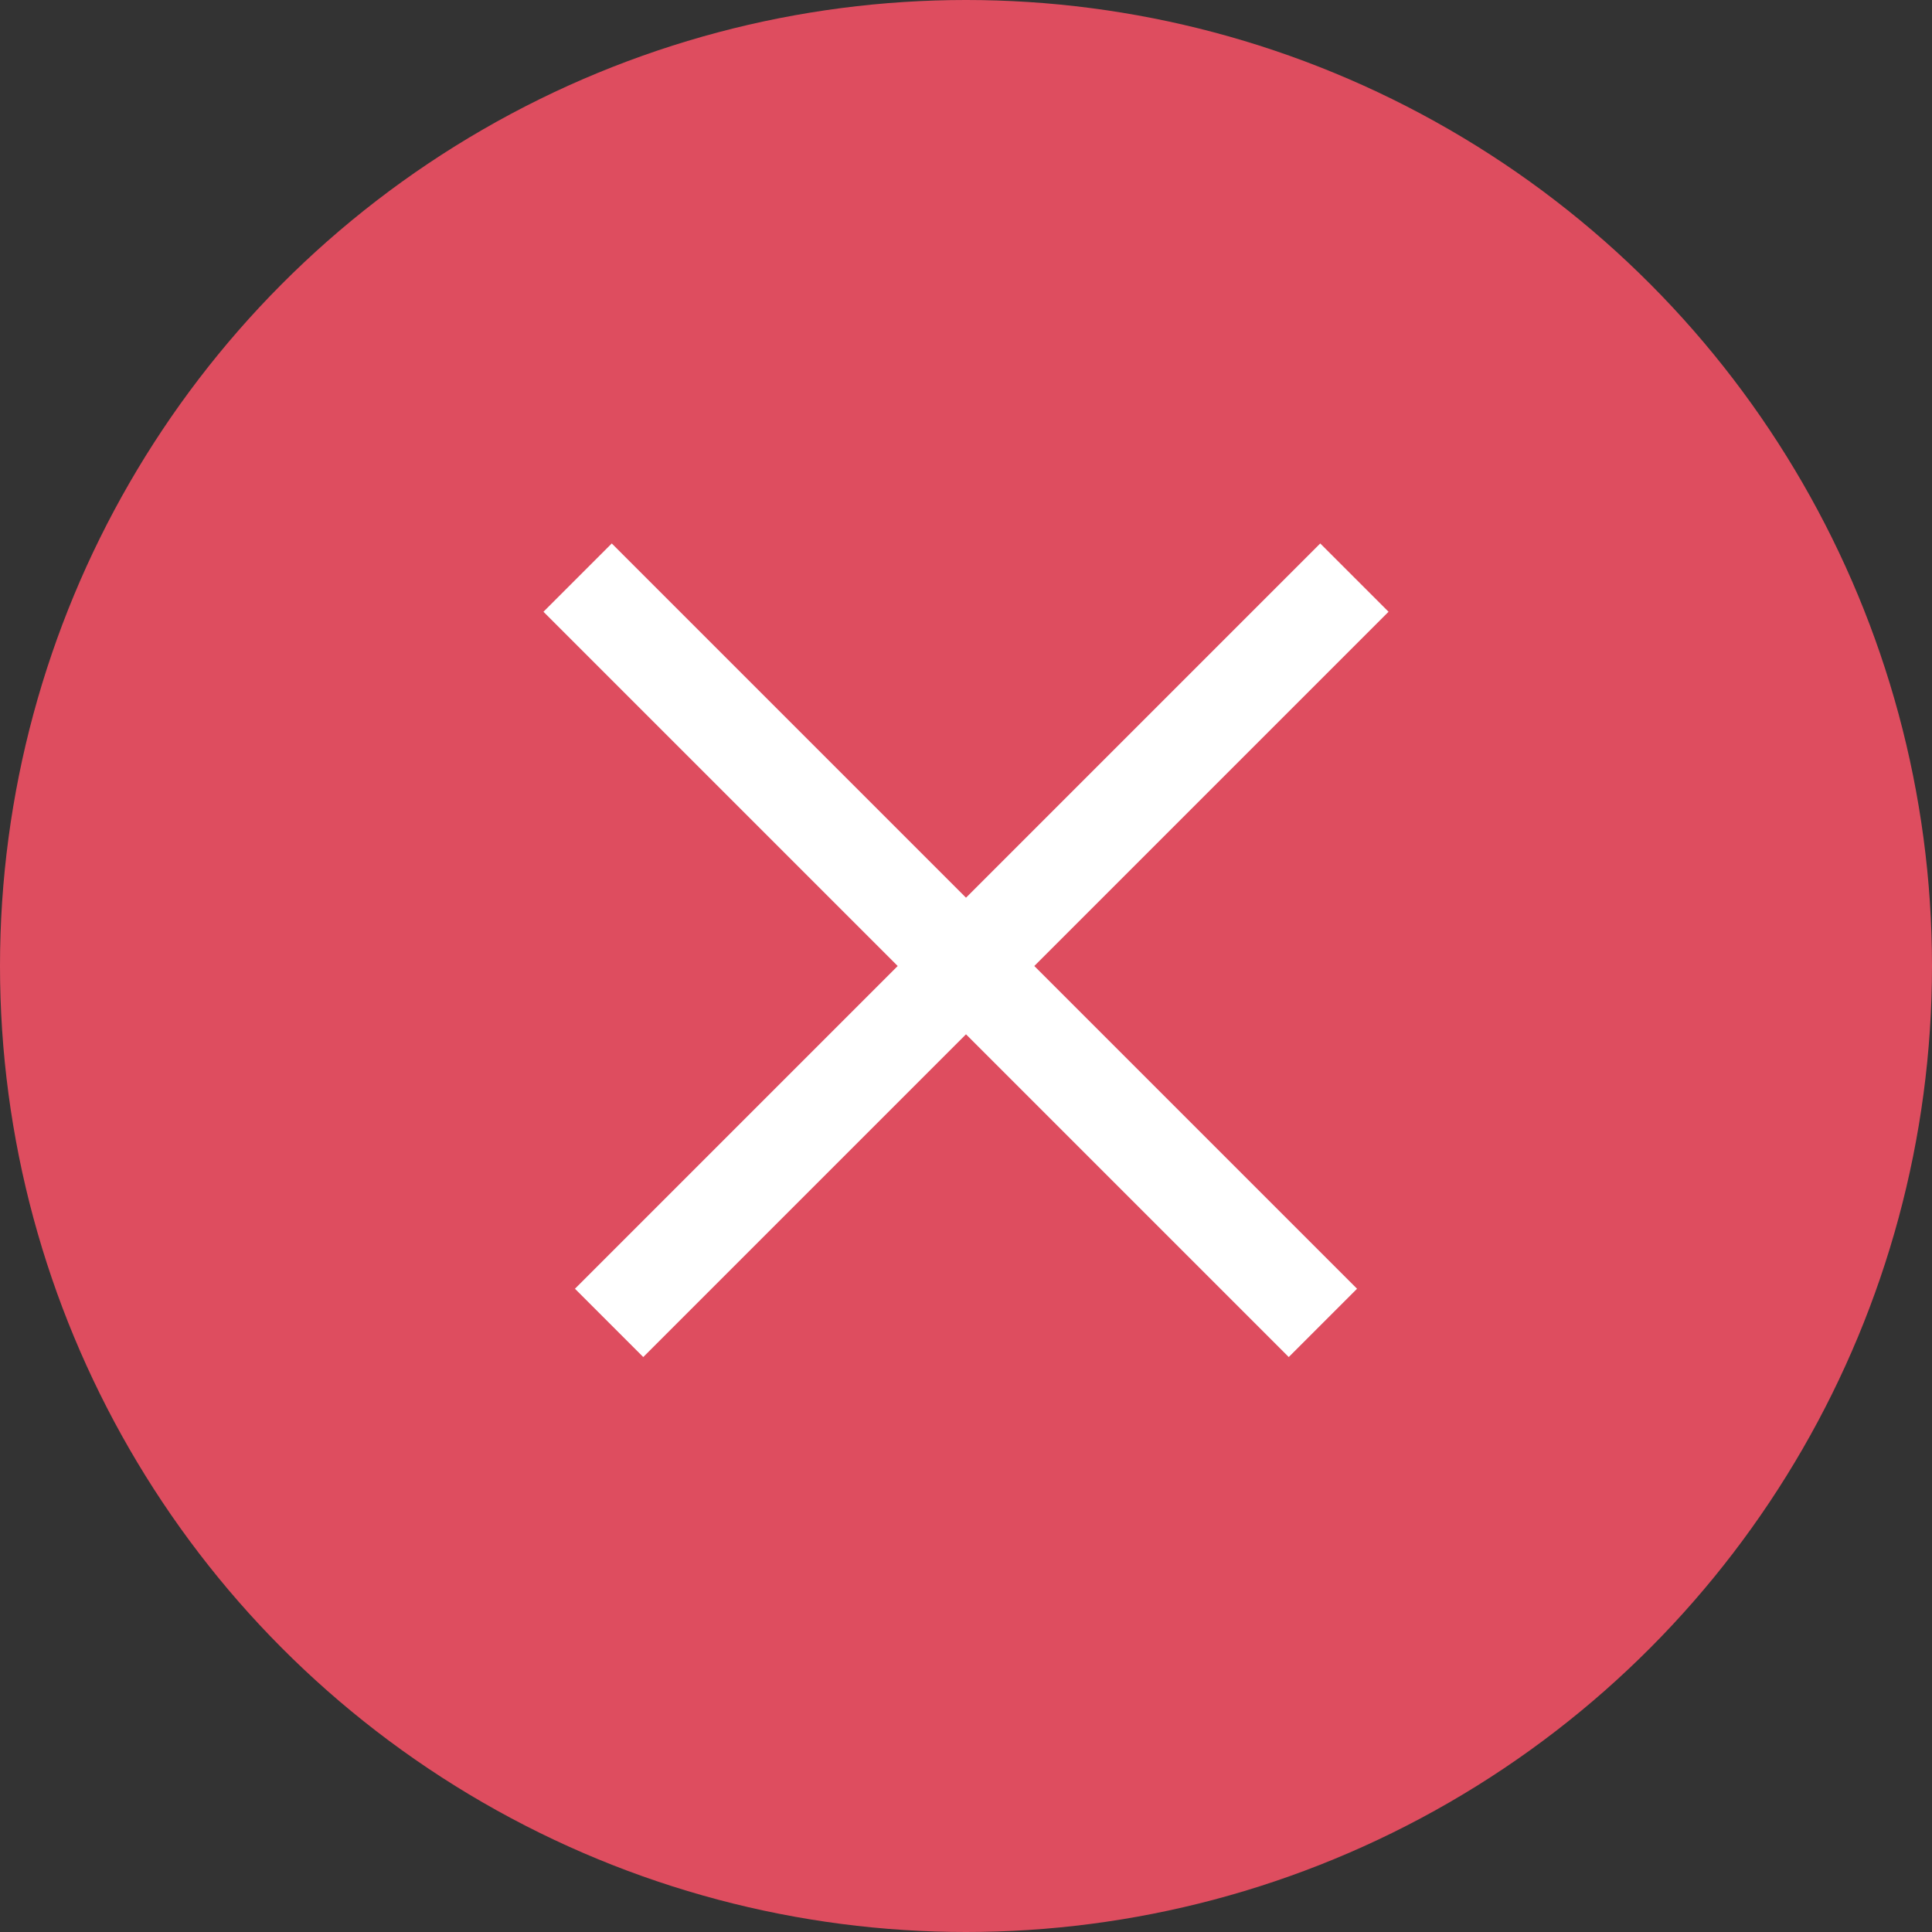 <svg xmlns="http://www.w3.org/2000/svg" width="20" height="20" viewBox="0 0 20 20">
    <rect x="0" y="0" width="20" height="20" fill="#333333" stroke="none"/>
    <g fill="none" fill-rule="evenodd">
        <circle cx="10" cy="10" r="10" fill="#DE4D5F"/>
        <g stroke="#FFF" stroke-linecap="square">
            <path d="M6.333 6.333l7.008 7.008M13.667 6.333l-7.008 7.008"/>
        </g>
    </g>
</svg>
